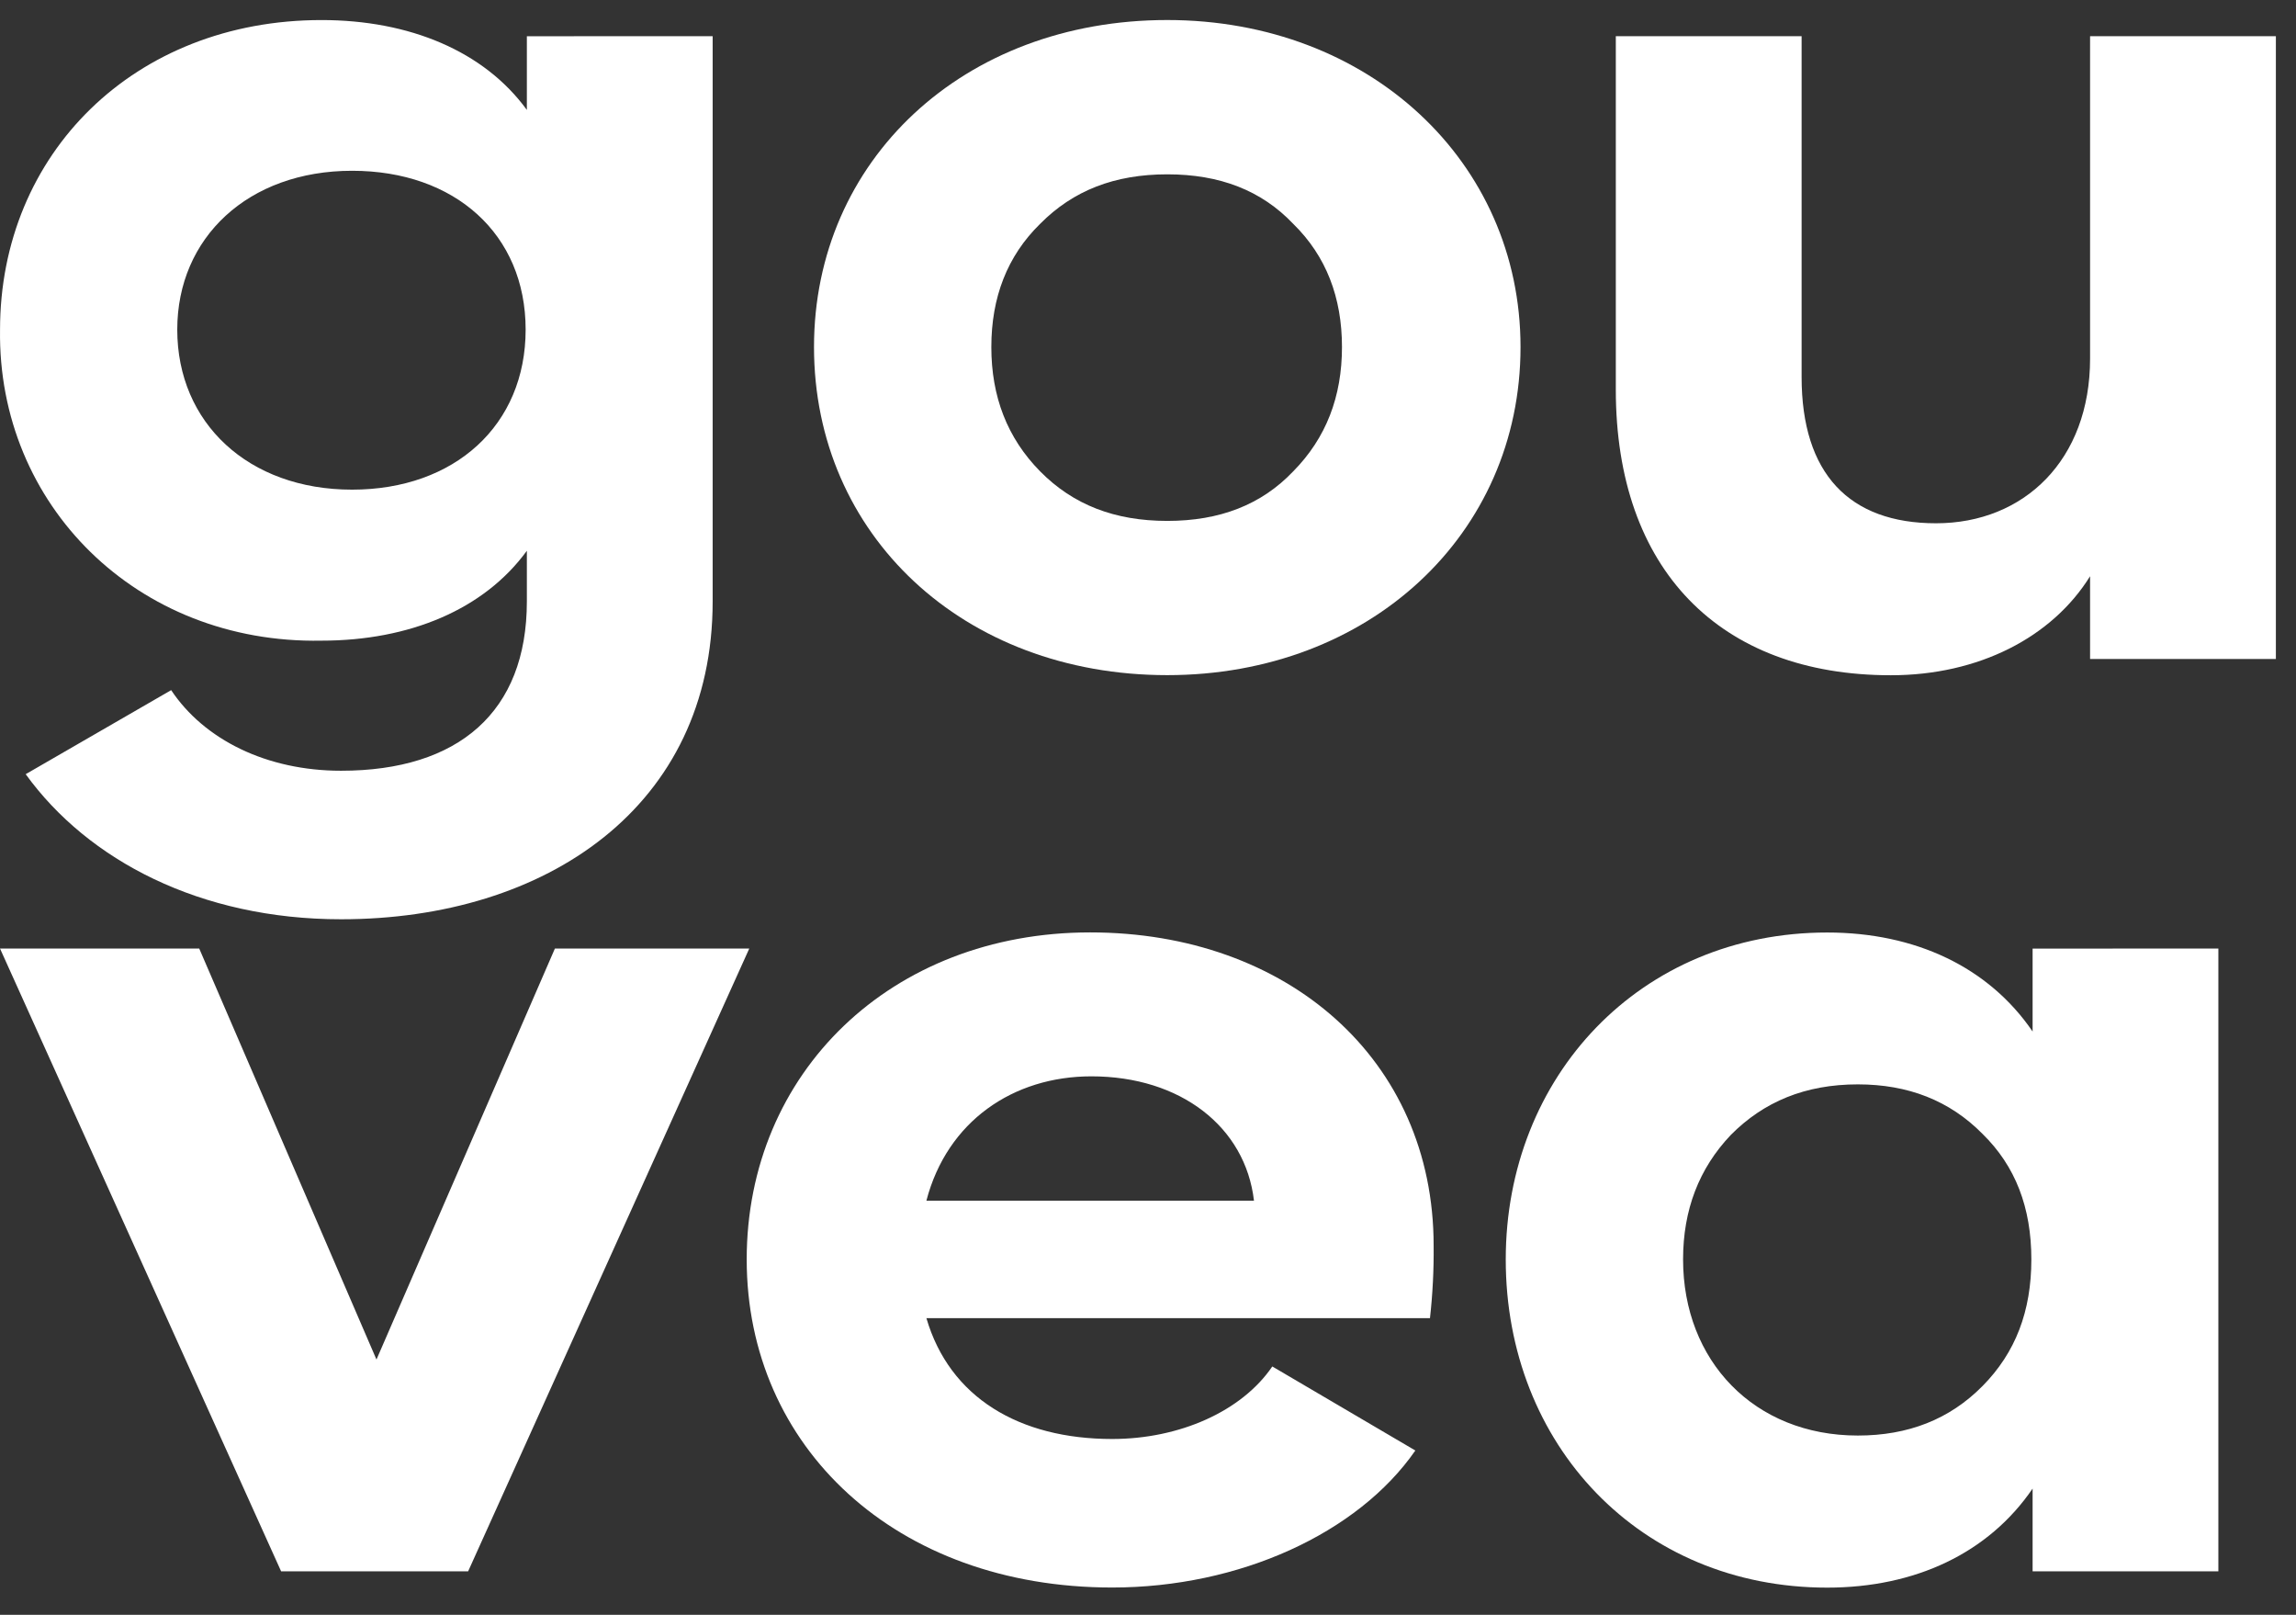 <svg width="64" height="45" viewBox="0 0 64 45" fill="none" xmlns="http://www.w3.org/2000/svg">
<rect x="0" y="0" width="64" height="45" fill="#333333" stroke="none"/>
<path d="M19.865 1.008V16.761C19.865 22.472 15.231 25.617 9.507 25.617C5.589 25.617 2.456 23.98 0.716 21.574L4.771 19.232C5.691 20.612 7.431 21.478 9.507 21.478C12.778 21.478 14.686 19.842 14.686 16.76V15.348C13.494 16.984 11.415 17.853 8.962 17.853C3.817 17.949 -0.068 14.067 0.001 9.19C0.001 4.281 3.749 0.559 8.962 0.559C11.415 0.559 13.494 1.426 14.686 3.063V1.01L19.865 1.008ZM9.814 4.759C6.917 4.759 4.941 6.623 4.941 9.185C4.941 11.784 6.92 13.645 9.814 13.645C12.676 13.645 14.652 11.848 14.652 9.185C14.652 6.523 12.676 4.759 9.814 4.759Z" fill="white"/>
<path d="M32.537 0.558C38.159 0.558 42.384 4.505 42.384 9.671C42.384 14.9 38.159 18.814 32.537 18.814C26.847 18.814 22.69 14.9 22.69 9.671C22.69 4.473 26.847 0.558 32.537 0.558ZM36.047 6.237C35.161 5.305 34.002 4.858 32.537 4.858C31.072 4.858 29.914 5.307 28.994 6.237C28.074 7.136 27.633 8.291 27.633 9.671C27.633 11.05 28.076 12.205 28.994 13.136C29.912 14.066 31.072 14.516 32.537 14.516C34.002 14.516 35.161 14.066 36.047 13.136C36.967 12.204 37.407 11.05 37.407 9.671C37.407 8.291 36.967 7.136 36.047 6.237V6.237Z" fill="white"/>
<path d="M63.439 1.008V18.363H58.26V16.058C57.203 17.758 55.159 18.817 52.706 18.817C47.935 18.817 45.04 15.865 45.04 10.86V1.008H50.219V10.505C50.219 13.2 51.547 14.582 53.966 14.582C56.42 14.582 58.26 12.817 58.26 9.994V1.008H63.439Z" fill="white"/>
<path d="M10.494 37.886L15.468 26.432H20.886L13.049 43.788H7.836L0 26.432H5.553L10.494 37.886Z" fill="white"/>
<path d="M25.823 36.732C26.47 38.945 28.412 40.1 31.002 40.1C32.876 40.1 34.613 39.33 35.465 38.079L39.452 40.421C37.85 42.731 34.545 44.239 31.002 44.239C24.971 44.239 20.814 40.325 20.814 35.096C20.814 29.898 24.834 25.983 30.388 25.983C35.874 25.983 39.962 29.513 39.962 34.711C39.969 35.386 39.935 36.061 39.86 36.732L25.823 36.732ZM34.954 33.459C34.715 31.405 32.91 29.994 30.422 29.994C28.242 29.994 26.402 31.245 25.823 33.459H34.954Z" fill="white"/>
<path d="M61.836 26.432V43.788H56.658V41.482C55.431 43.279 53.386 44.242 50.933 44.242C45.721 44.242 41.972 40.263 41.972 35.098C41.972 29.997 45.721 25.986 50.933 25.986C53.386 25.986 55.431 26.948 56.658 28.745V26.435L61.836 26.432ZM55.262 31.598C54.343 30.666 53.184 30.218 51.787 30.218C50.322 30.218 49.163 30.7 48.243 31.63C47.358 32.562 46.915 33.717 46.915 35.095C46.915 37.919 48.894 40.004 51.787 40.004C53.184 40.004 54.343 39.555 55.262 38.624C56.182 37.694 56.623 36.539 56.623 35.095C56.623 33.651 56.18 32.496 55.262 31.598Z" fill="white"/>
</svg>
